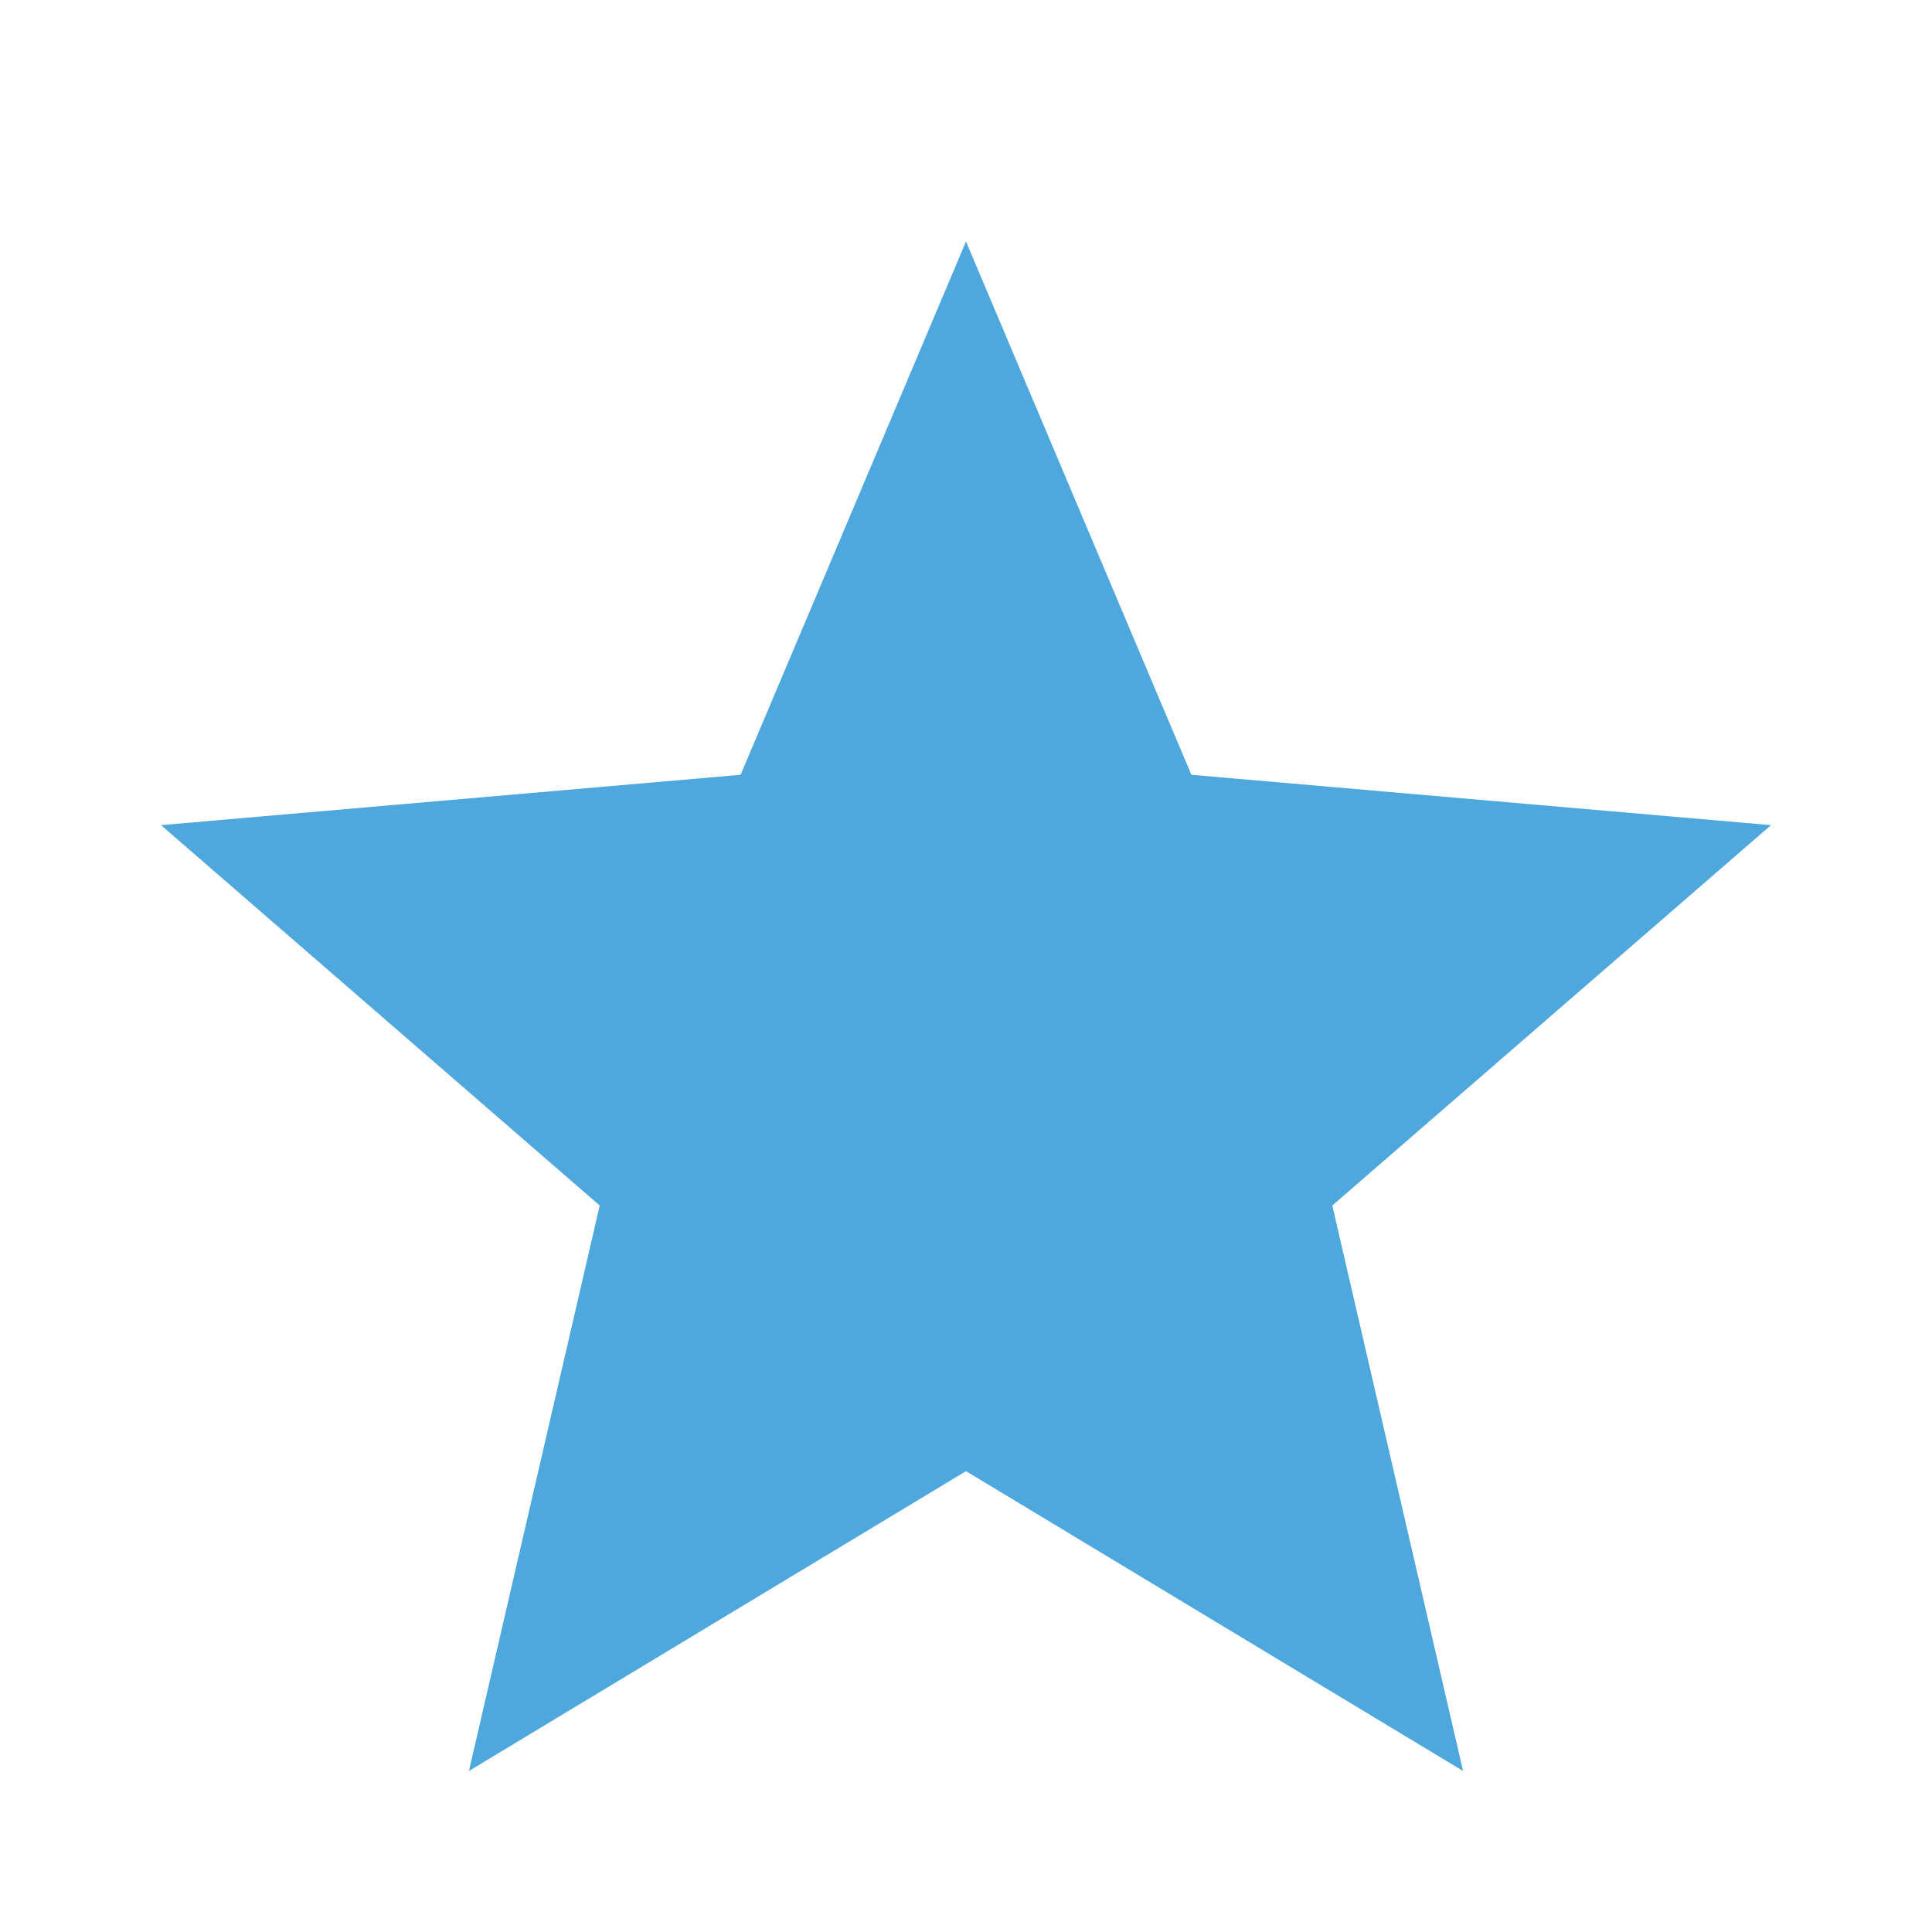 <svg width="32" height="32" viewBox="0 0 32 32" fill="none" xmlns="http://www.w3.org/2000/svg">
<path d="M7.767 29.333L9.933 19.967L2.667 13.667L12.267 12.833L16 4L19.733 12.833L29.333 13.667L22.067 19.967L24.233 29.333L16 24.367L7.767 29.333Z" fill="#4EA8DE"/>
</svg>
